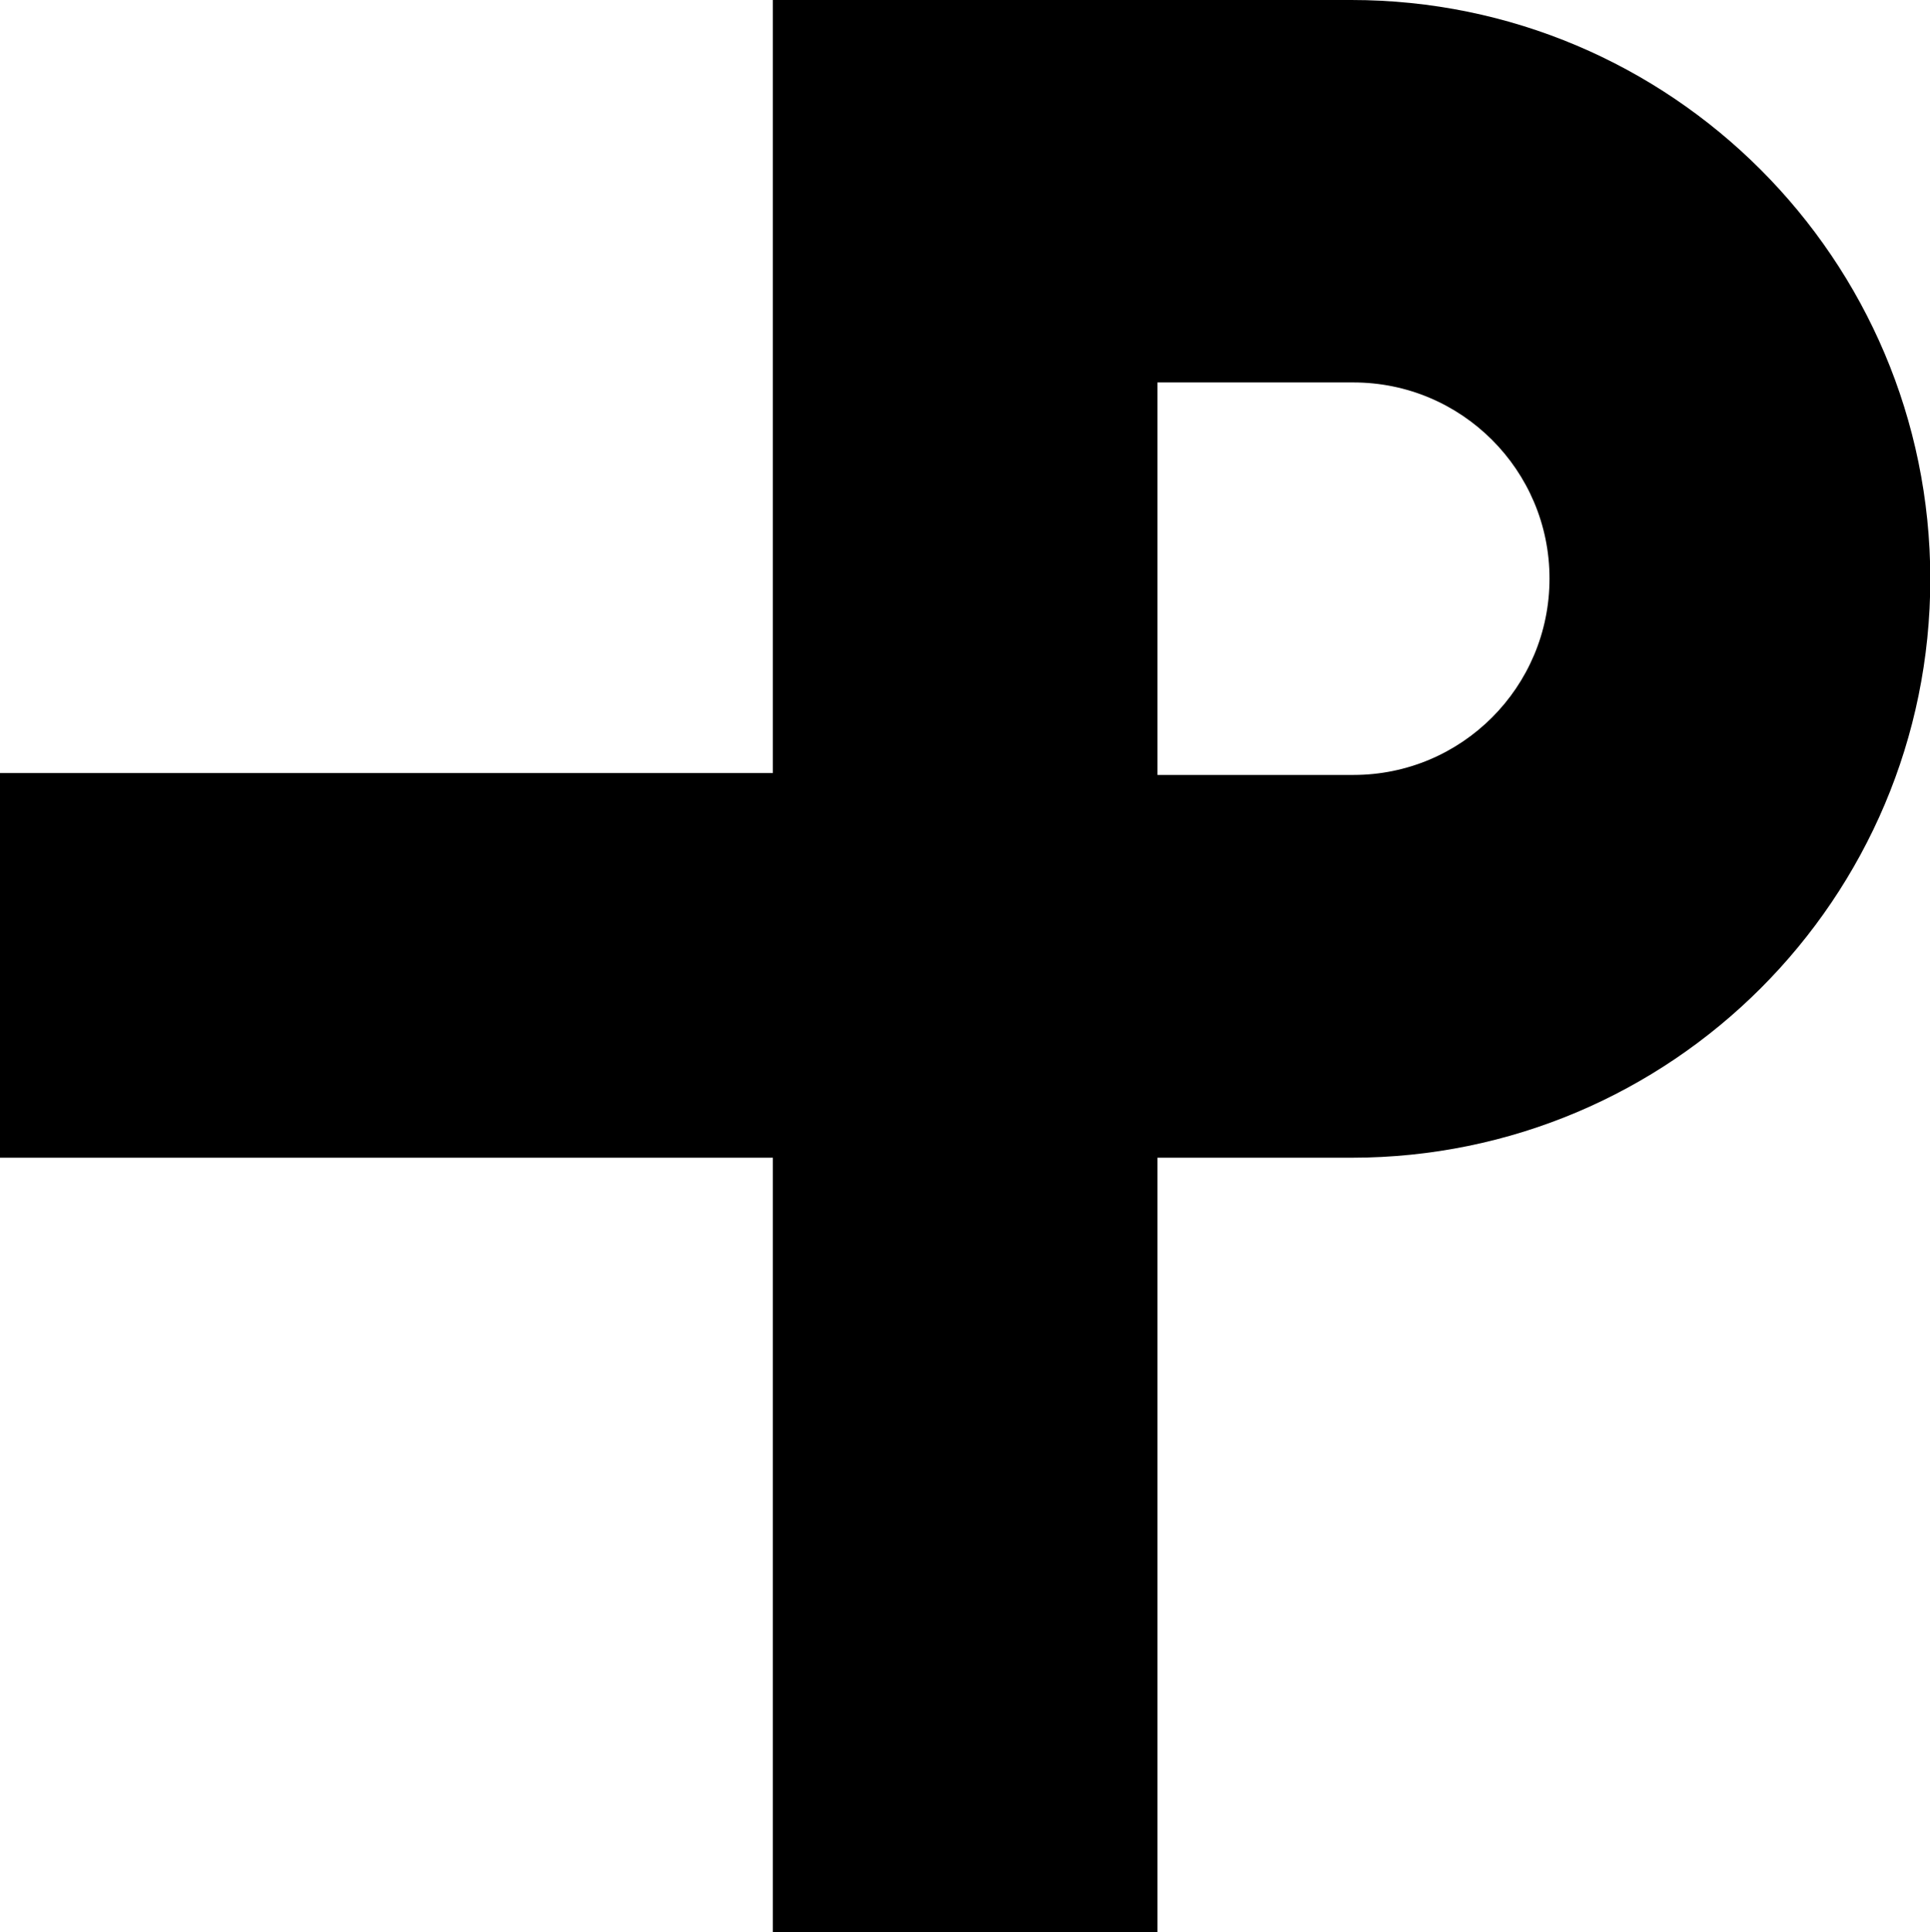 <svg xmlns="http://www.w3.org/2000/svg" width="615.3" viewBox="0 0 615.3 615.9" height="615.9" xml:space="preserve" style="enable-background:new 0 0 615.3 615.9"><path d="M430.8 0H246.4v246.4H0V369h246.4v247H369V369h61.9c101.9 0 184.5-82.6 184.5-184.5C615.3 82.6 532.7 0 430.8 0zm.7 247H369V121.9h62.5c34.5 0 62.5 28 62.5 62.5 0 34.6-28 62.6-62.5 62.6z"></path></svg>